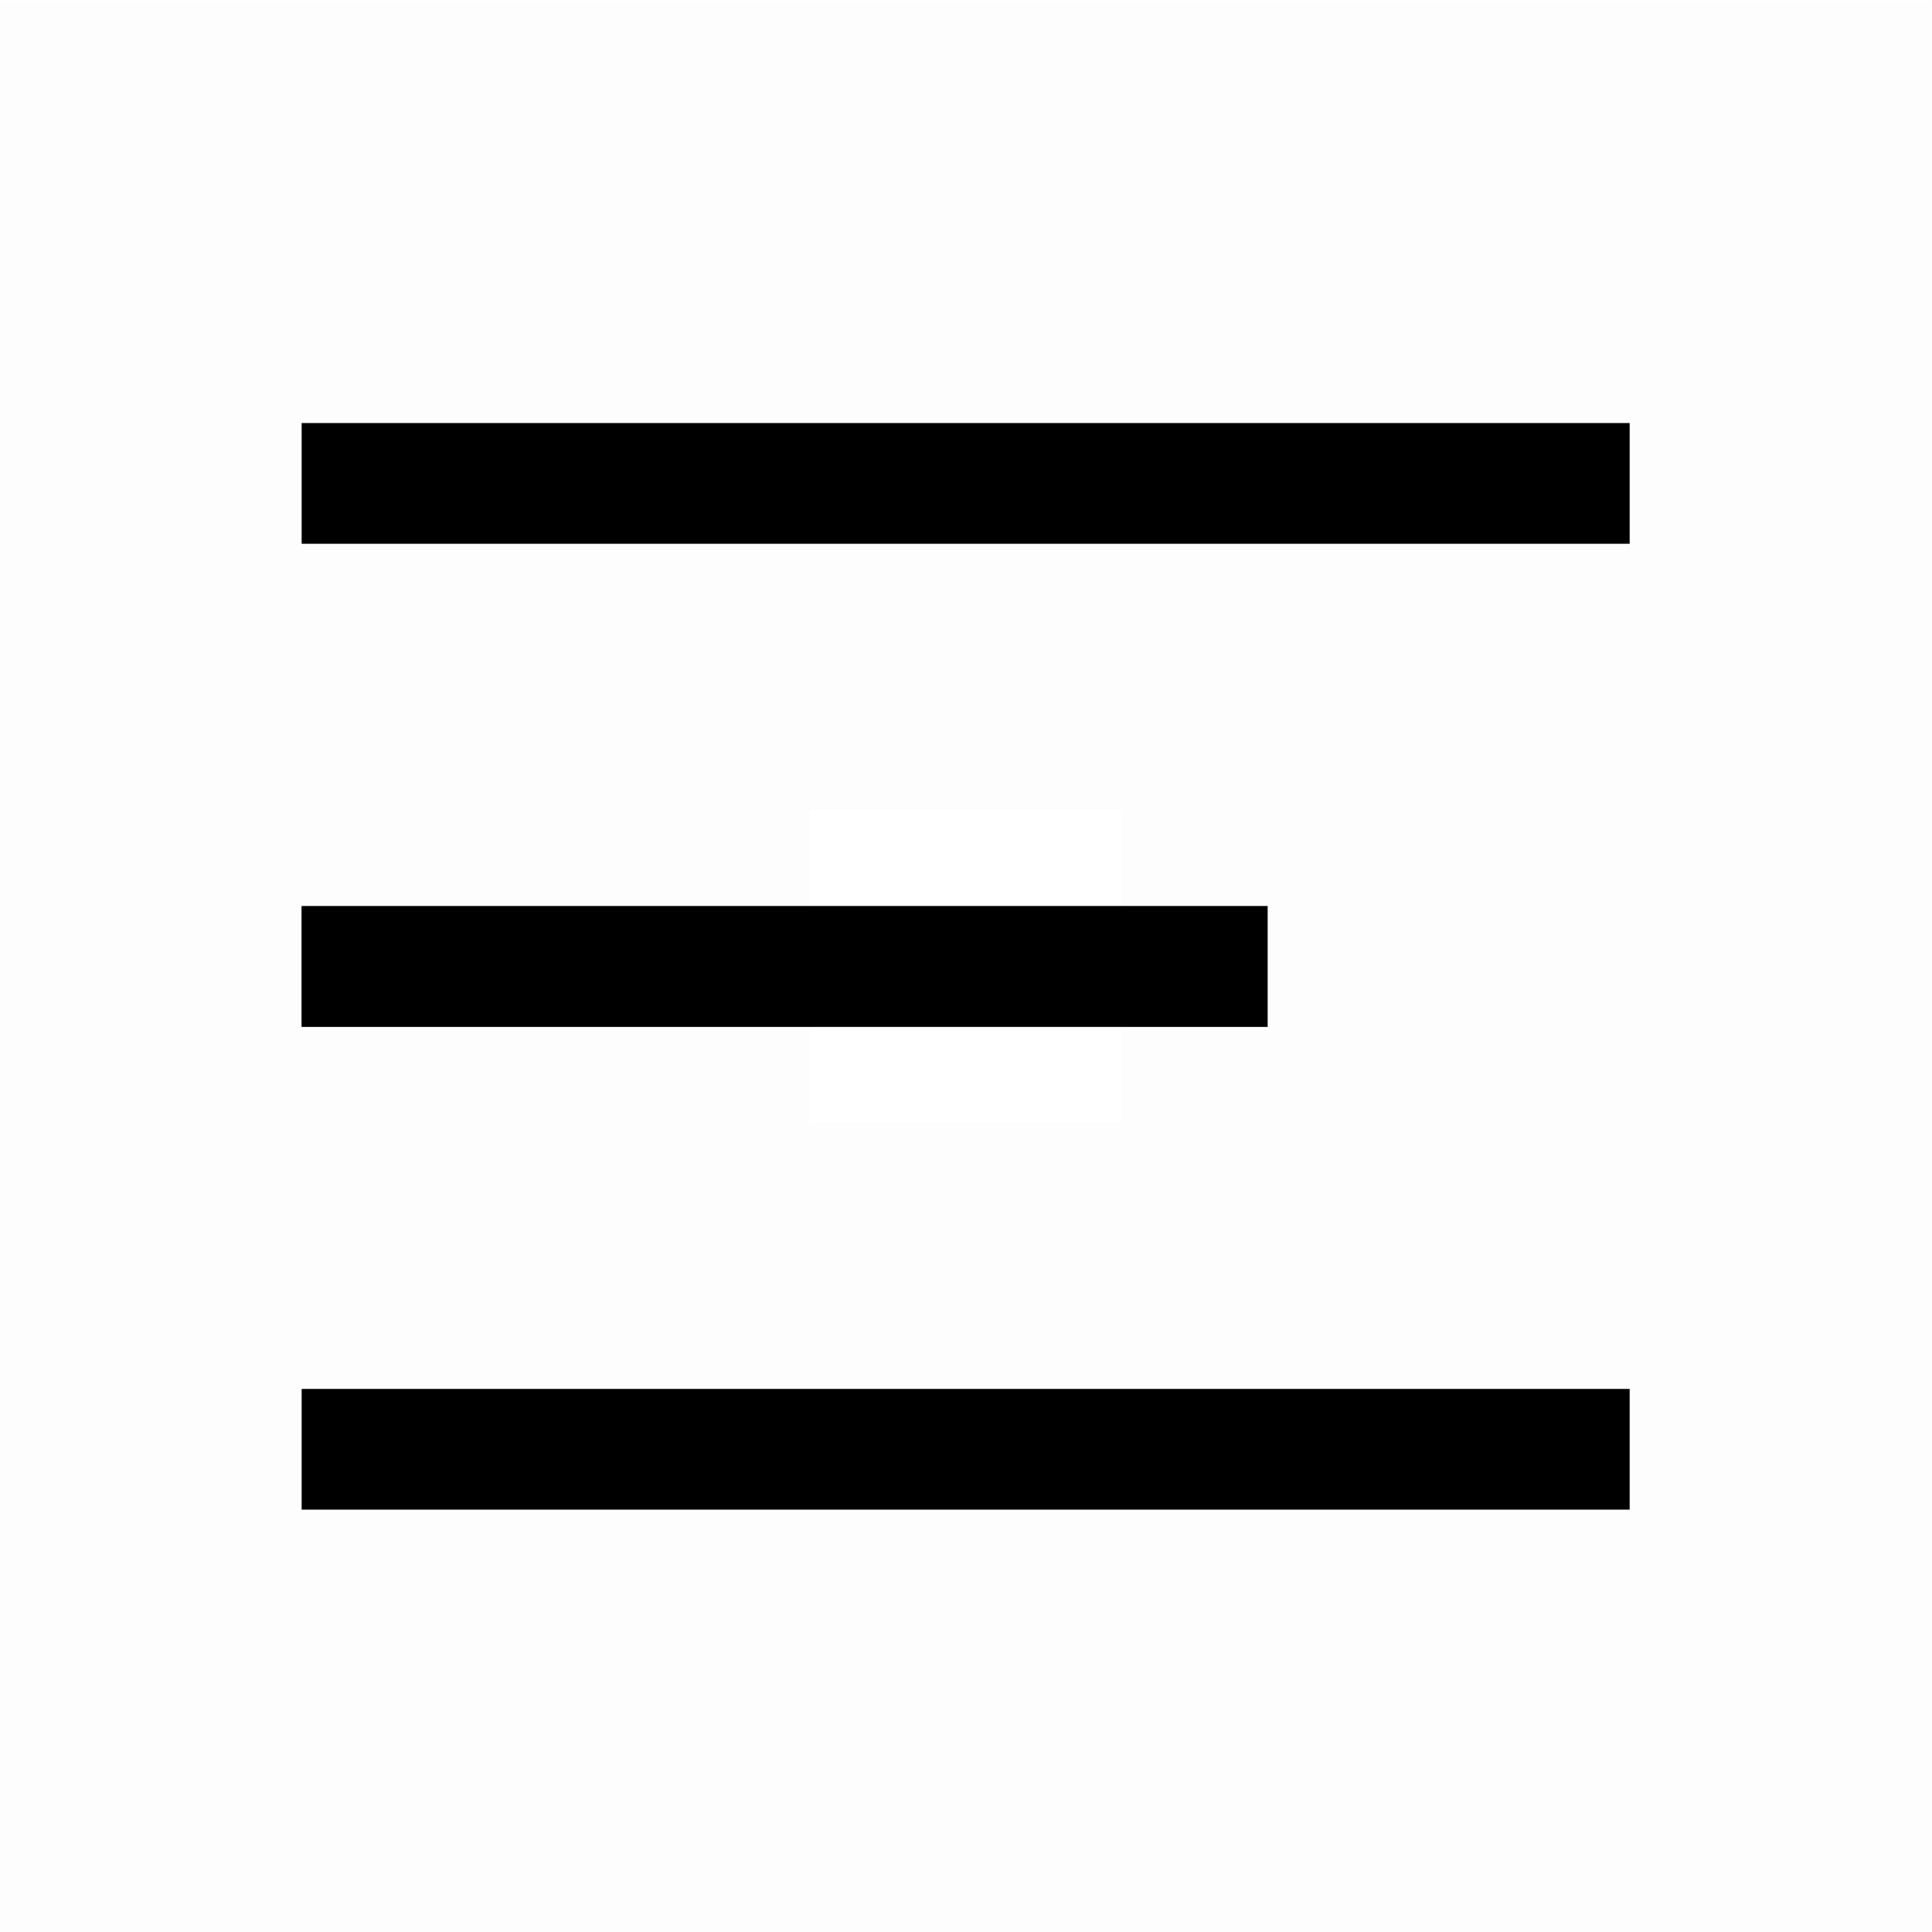 <?xml version="1.0" encoding="UTF-8" standalone="no"?>
<!-- Created with Inkscape (http://www.inkscape.org/) -->

<svg
   xmlns:dc="http://purl.org/dc/elements/1.1/"
   xmlns:cc="http://creativecommons.org/ns#"
   xmlns:rdf="http://www.w3.org/1999/02/22-rdf-syntax-ns#"
   xmlns:svg="http://www.w3.org/2000/svg"
   xmlns="http://www.w3.org/2000/svg"
   xmlns:sodipodi="http://sodipodi.sourceforge.net/DTD/sodipodi-0.dtd"
   xmlns:inkscape="http://www.inkscape.org/namespaces/inkscape"
   width="32"
   height="32"
   viewBox="0 0 8.467 8.467"
   version="1.1"
   id="svg8"
   inkscape:version="0.92.4 (5da689c313, 2019-01-14)"
   sodipodi:docname="menu.svg">
  <defs
     id="defs2" />
  <sodipodi:namedview
     id="base"
     pagecolor="#ffffff"
     bordercolor="#666666"
     borderopacity="1.0"
     inkscape:pageopacity="0.0"
     inkscape:pageshadow="2"
     inkscape:zoom="32"
     inkscape:cx="8.8622904"
     inkscape:cy="15.863722"
     inkscape:document-units="px"
     inkscape:current-layer="g5117"
     showgrid="false"
     units="px"
     showguides="true"
     inkscape:guide-bbox="true"
     inkscape:snap-page="true"
     inkscape:snap-grids="false"
     inkscape:window-width="1920"
     inkscape:window-height="1001"
     inkscape:window-x="-9"
     inkscape:window-y="-9"
     inkscape:window-maximized="1">
    <sodipodi:guide
       position="1.292,8.2"
       orientation="1,0"
       id="guide5088"
       inkscape:locked="false" />
    <sodipodi:guide
       position="7.116,8.017"
       orientation="1,0"
       id="guide5090"
       inkscape:locked="false" />
    <sodipodi:guide
       position="2.32,6.315"
       orientation="0,1"
       id="guide5107"
       inkscape:locked="false" />
    <sodipodi:guide
       position="1.292,5.787"
       orientation="0,1"
       id="guide5109"
       inkscape:locked="false" />
  </sodipodi:namedview>
  <g
     inkscape:label="Layer 1"
     inkscape:groupmode="layer"
     id="layer1"
     transform="translate(0,-288.533)">
    <rect
       style="opacity:1;fill:#000000;fill-opacity:0;stroke:#000000;stroke-width:3.548;stroke-miterlimit:4;stroke-dasharray:none;stroke-opacity:0.01"
       id="rect5111"
       width="4.918"
       height="4.918"
       x="1.773"
       y="290.309"
       inkscape:export-xdpi="39.217213"
       inkscape:export-ydpi="39.217213" />
  </g>
  <g
     inkscape:groupmode="layer"
     id="layer2"
     inkscape:label="Layer 2">
    <g
       transform="translate(0.027,-286.715)"
       id="g5117"
       inkscape:export-xdpi="39.217213"
       inkscape:export-ydpi="39.217213">
      <rect
         y="288.809"
         x="1.535"
         height="0.049"
         width="5.34"
         id="rect5071"
         style="fill:#000000;fill-opacity:1;stroke:#000000;stroke-width:0.48;stroke-miterlimit:4;stroke-dasharray:none;stroke-opacity:1" />
      <rect
         y="290.918"
         x="1.527"
         height="0.065"
         width="3.769"
         id="rect5071-1"
         style="fill:#000000;fill-opacity:1;stroke:#000000;stroke-width:0.465;stroke-miterlimit:4;stroke-dasharray:none;stroke-opacity:1" />
      <rect
         y="293.042"
         x="1.535"
         height="0.049"
         width="5.34"
         id="rect5071-1-4"
         style="fill:#000000;fill-opacity:1;stroke:#000000;stroke-width:0.48;stroke-miterlimit:4;stroke-dasharray:none;stroke-opacity:1" />
    </g>
  </g>
</svg>

